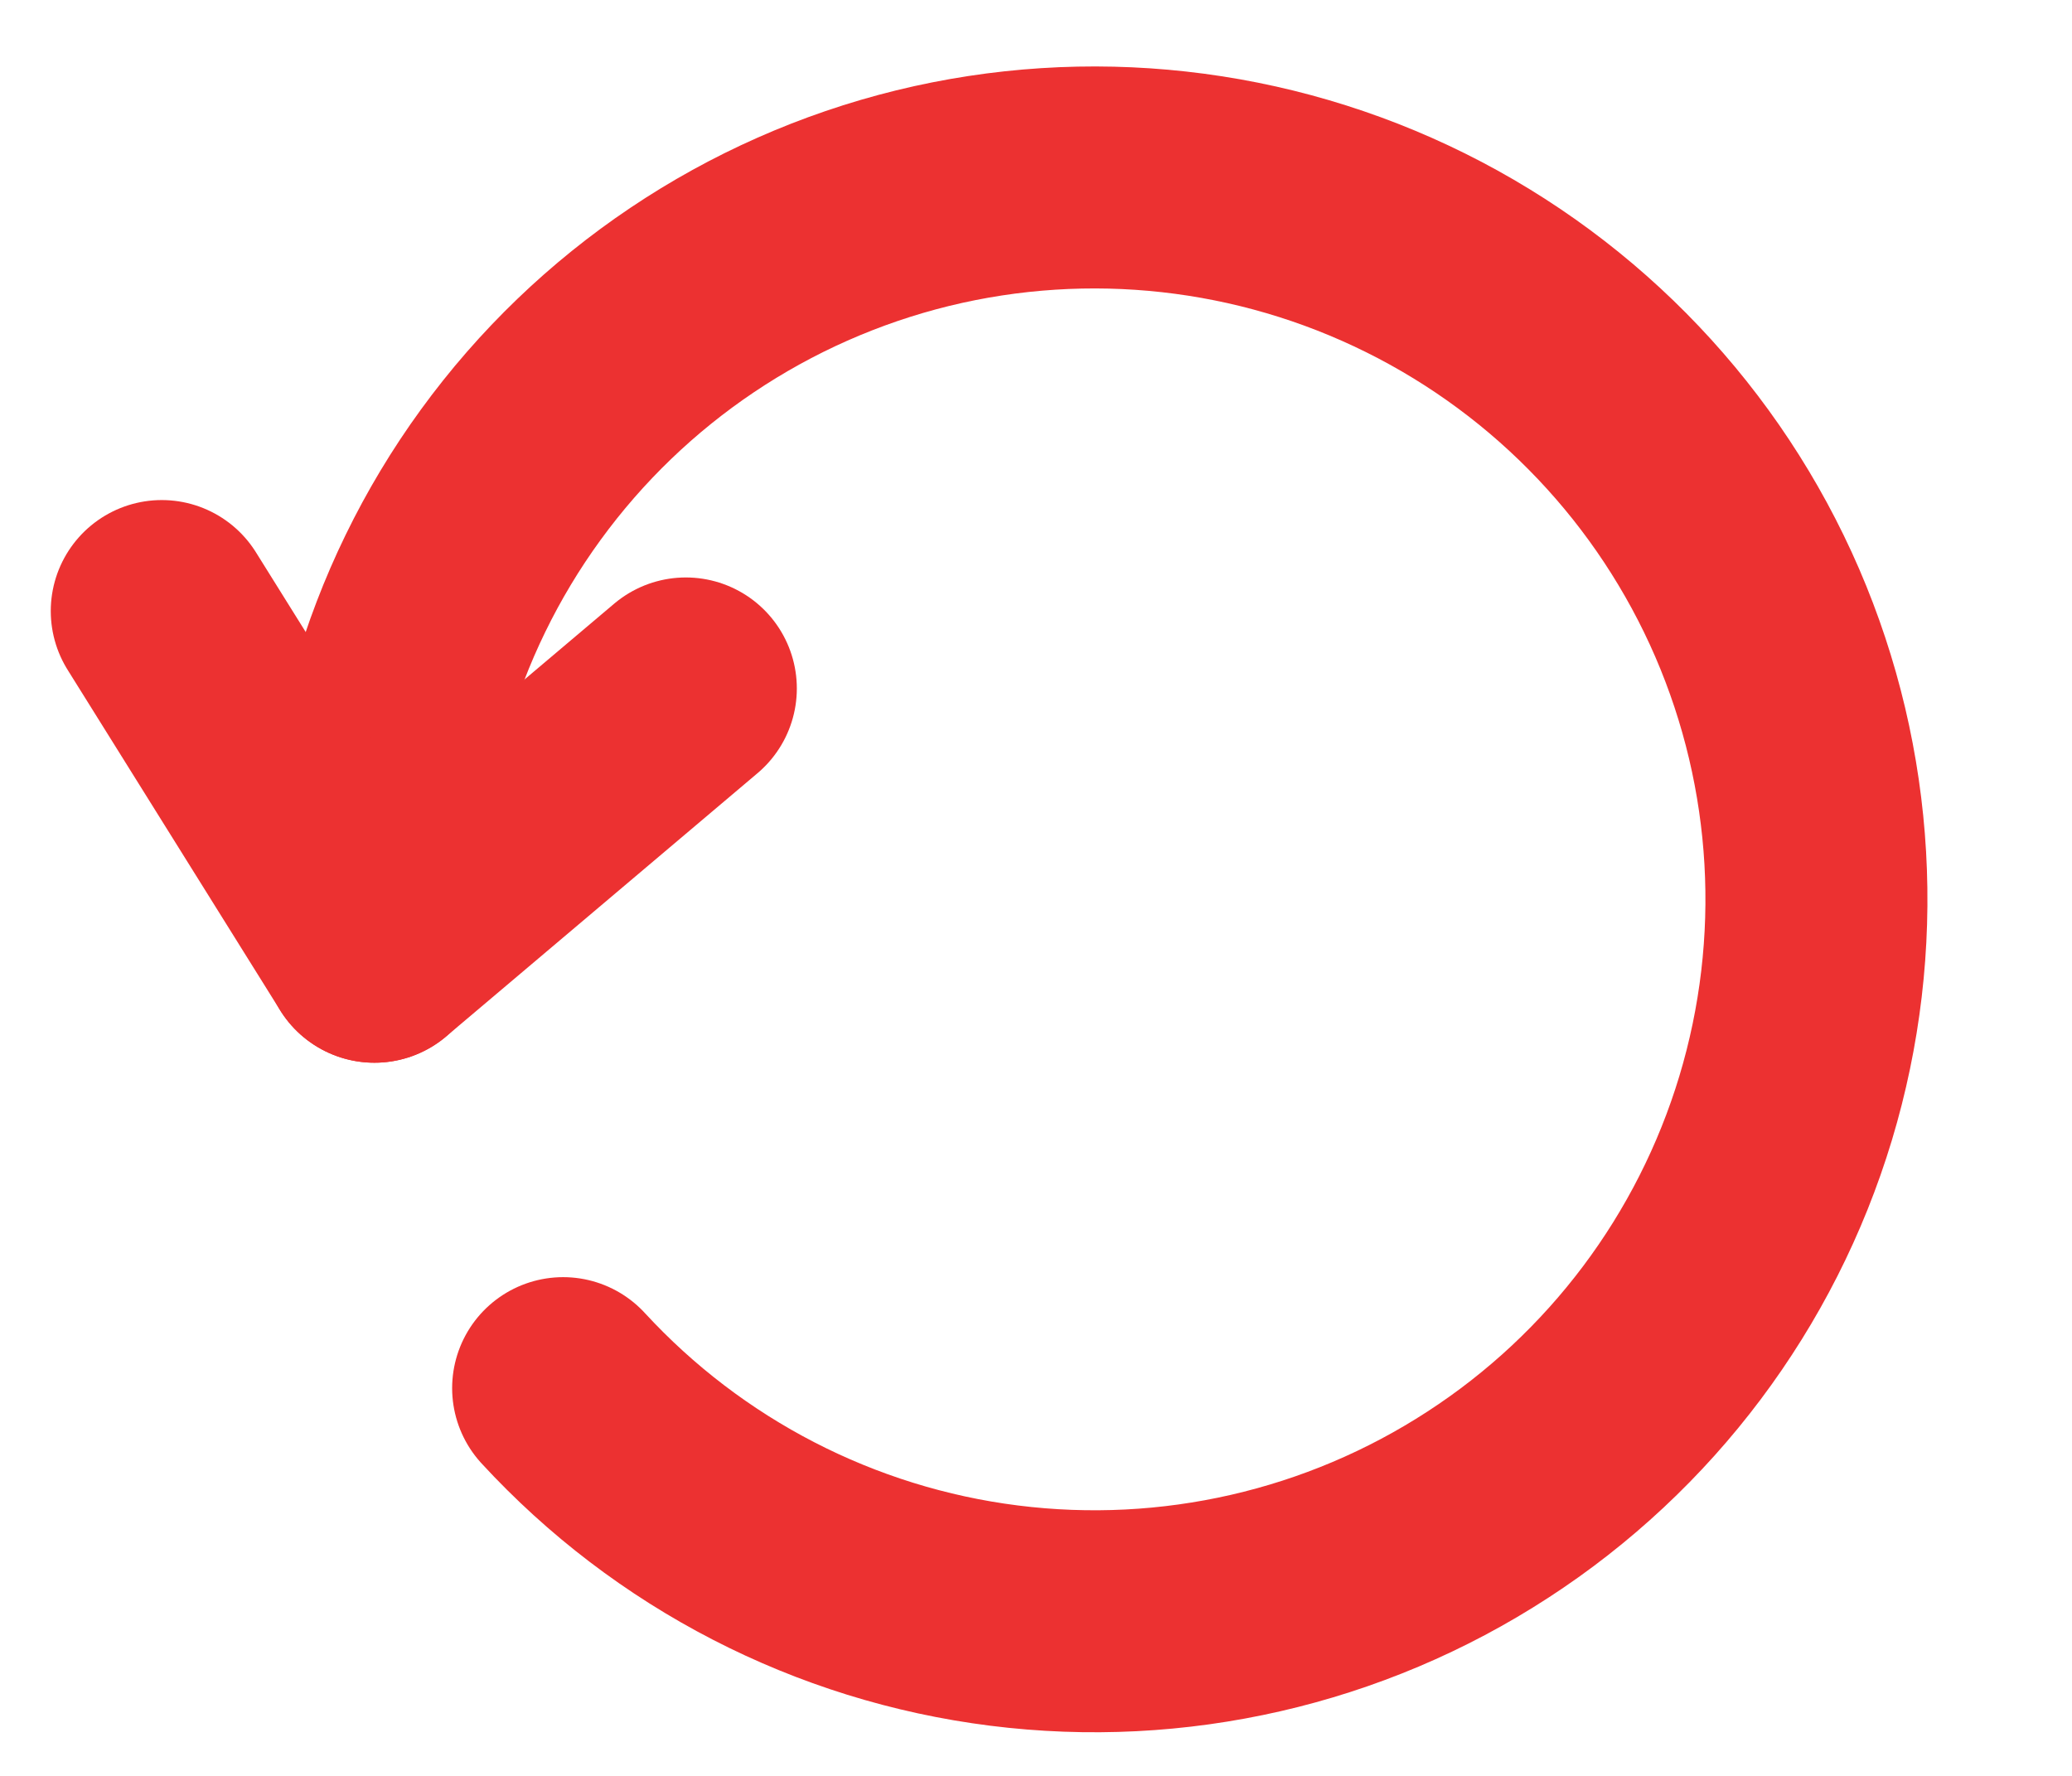 <svg width="14" height="12" viewBox="0 0 14 12" fill="none" xmlns="http://www.w3.org/2000/svg">
<path d="M2.53 6.431C2.447 5.281 2.773 4.14 3.451 3.208C4.129 2.276 5.115 1.614 6.234 1.339C7.353 1.065 8.534 1.196 9.566 1.709C10.598 2.222 11.415 3.083 11.873 4.141C12.33 5.199 12.398 6.384 12.065 7.488C11.732 8.591 11.019 9.541 10.052 10.168C9.086 10.796 7.928 11.061 6.785 10.917C5.641 10.773 4.586 10.228 3.805 9.38" stroke="#EC3131" stroke-width="1.5" stroke-miterlimit="10" stroke-linecap="round" stroke-linejoin="round"/>
<path d="M1.093 4.129L2.53 6.431L4.634 4.652" stroke="#EC3131" stroke-width="1.5" stroke-miterlimit="10" stroke-linecap="round" stroke-linejoin="round"/>
</svg>
